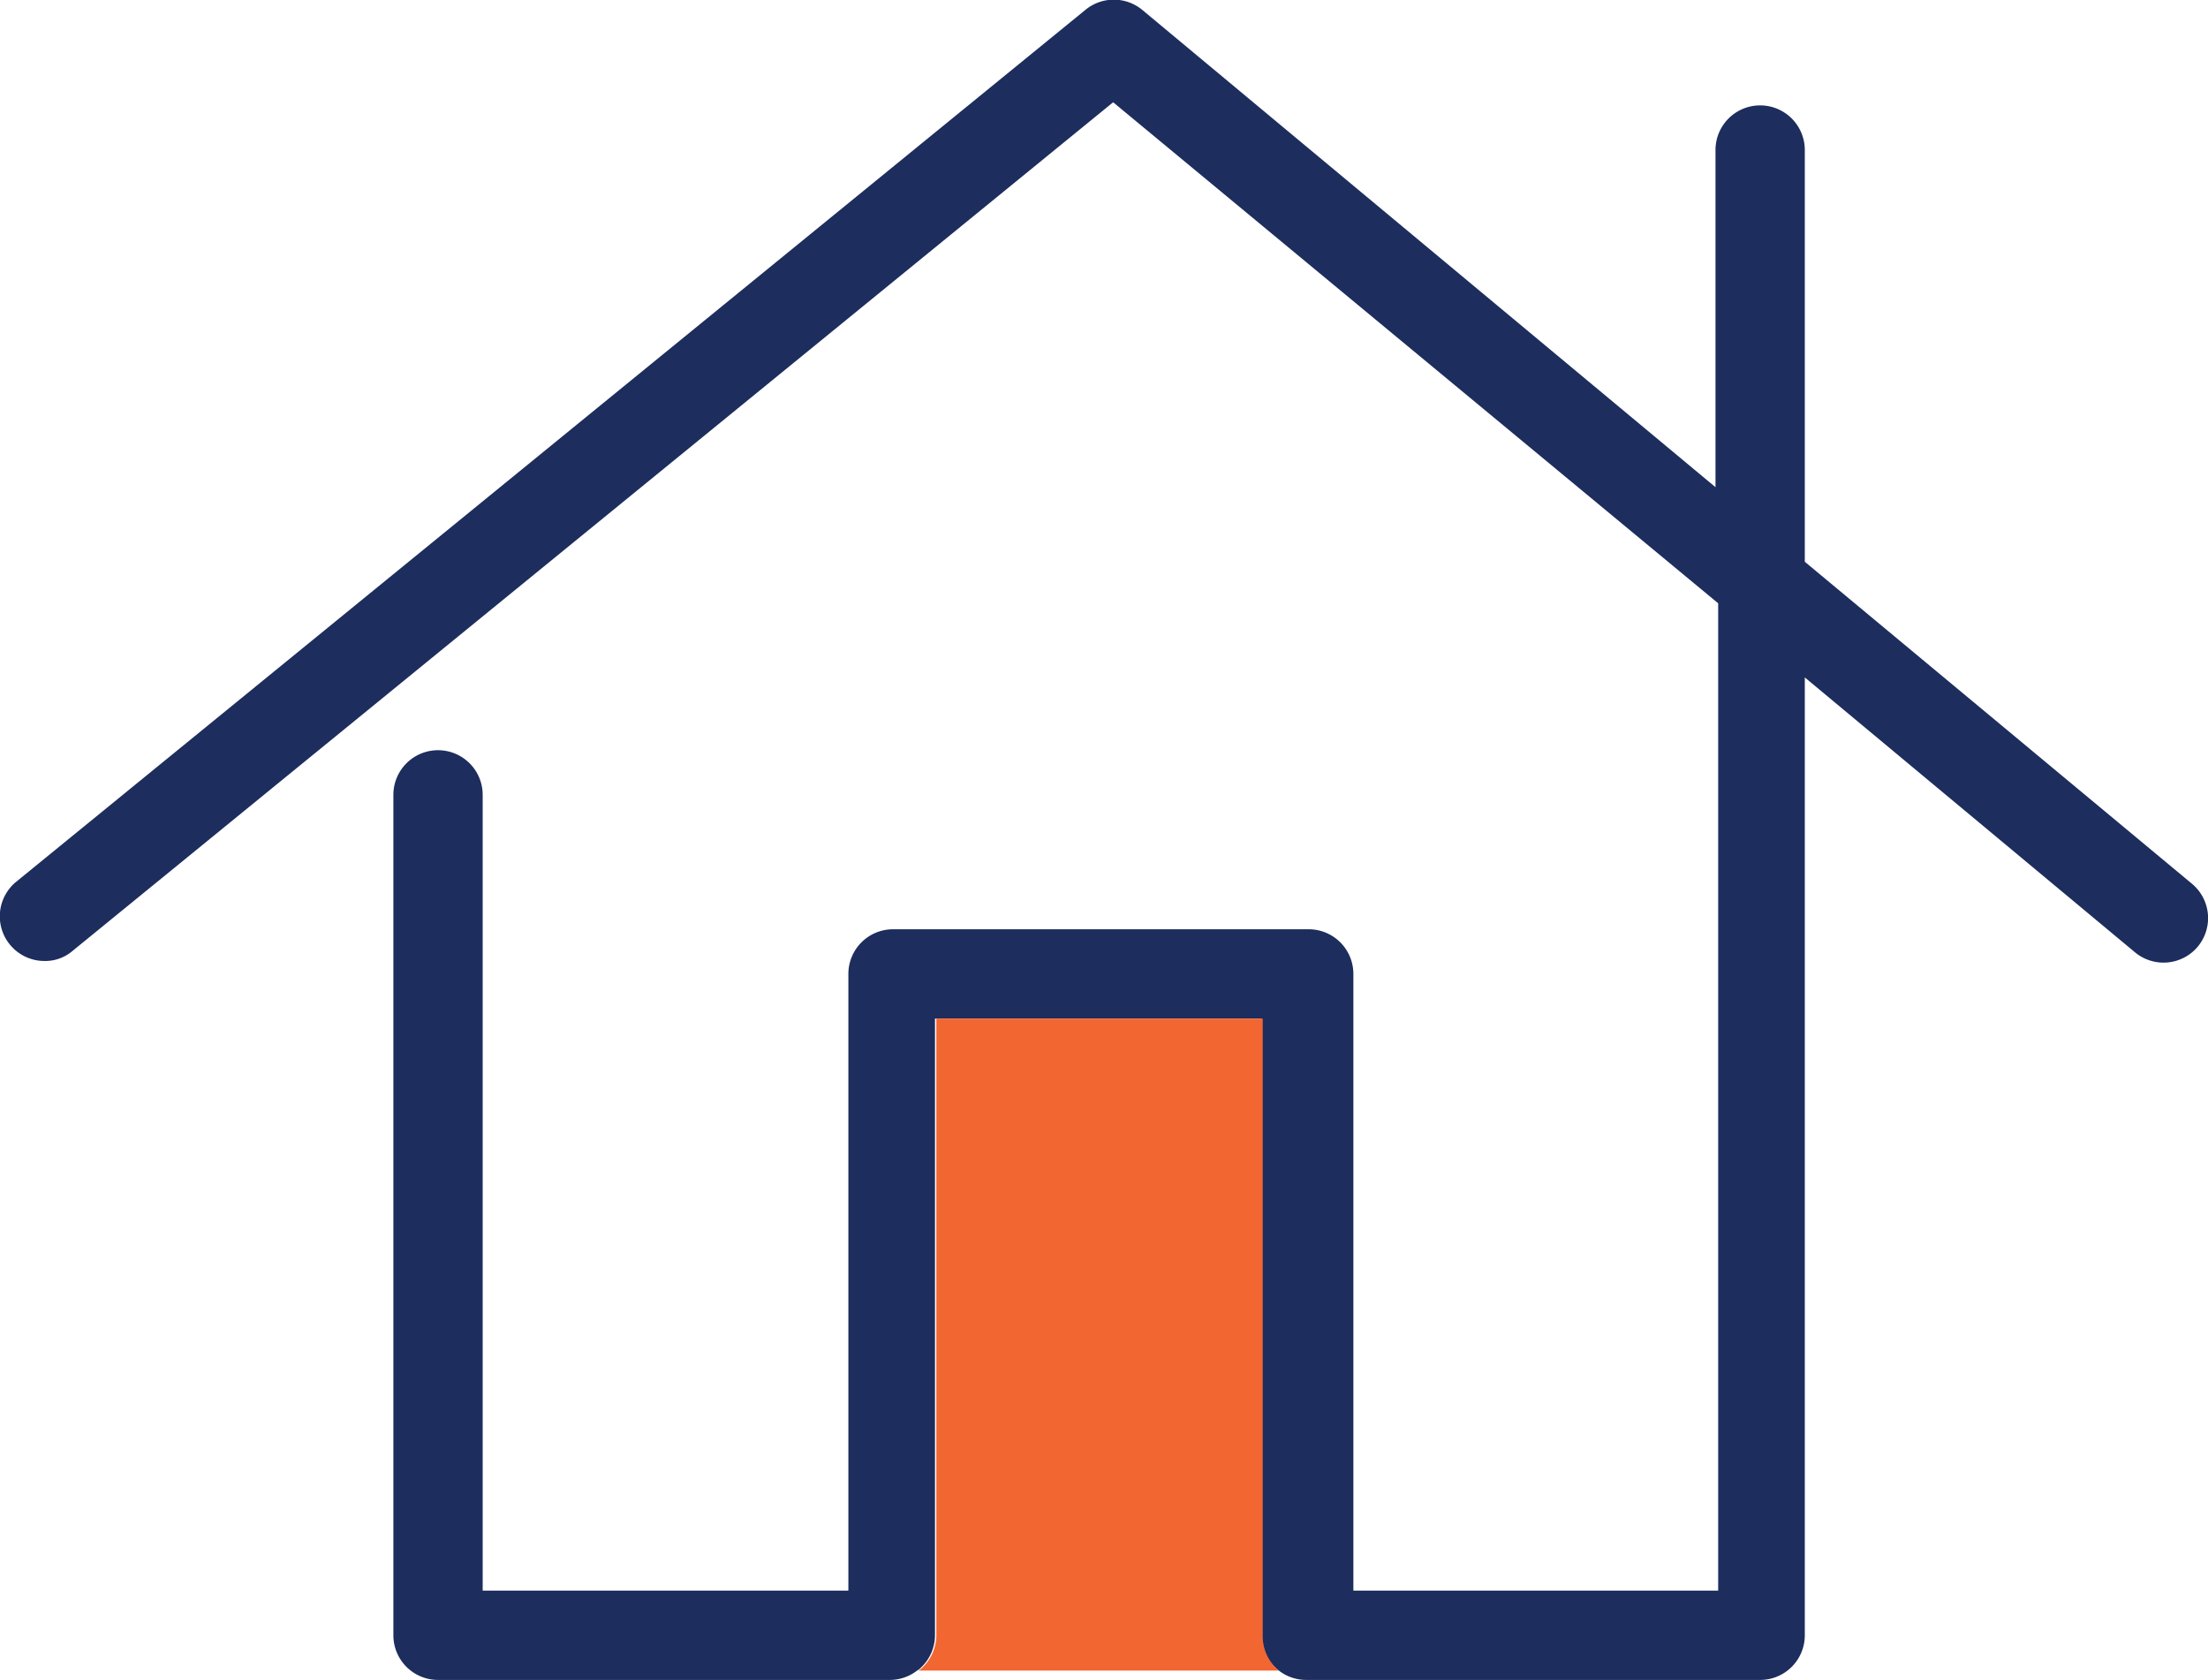 <svg xmlns="http://www.w3.org/2000/svg" viewBox="0 0 49.45 37.62"><defs><style>.cls-1{fill:#1d2d5d;}.cls-2{fill:#f26632;}</style></defs><title>indoor_2</title><g id="Layer_2" data-name="Layer 2"><g id="Layer_2-2" data-name="Layer 2"><path class="cls-1" d="M49.22,21.2a1,1,0,0,1-1.4.13l-7.4-6.16V36.62a1,1,0,0,1-1,1H29.25a1,1,0,0,1-.61-.21,1,1,0,0,1-.39-.79V22.81H20.94l0,13.81a1,1,0,0,1-.3.71.39.39,0,0,1-.1.08,1,1,0,0,1-.6.21H9.81a1,1,0,0,1-1-1V17.8a1,1,0,0,1,2,0V35.62H19l0-13.81a1,1,0,0,1,1-1h9.31a1,1,0,0,1,1,1V35.62h8.17V13.51L24.93,2.29l-23.3,19a.94.94,0,0,1-.63.23,1,1,0,0,1-.63-1.78L24.31.22a1,1,0,0,1,1.27,0L38.42,10.91V3.36a1,1,0,1,1,2,0v9.22l8.67,7.21A1,1,0,0,1,49.22,21.2Z"/><path class="cls-2" d="M28.64,37.41H20.57a.39.39,0,0,0,.1-.08,1,1,0,0,0,.3-.71l0-13.81h7.31V36.62A1,1,0,0,0,28.64,37.41Z"/></g></g></svg>